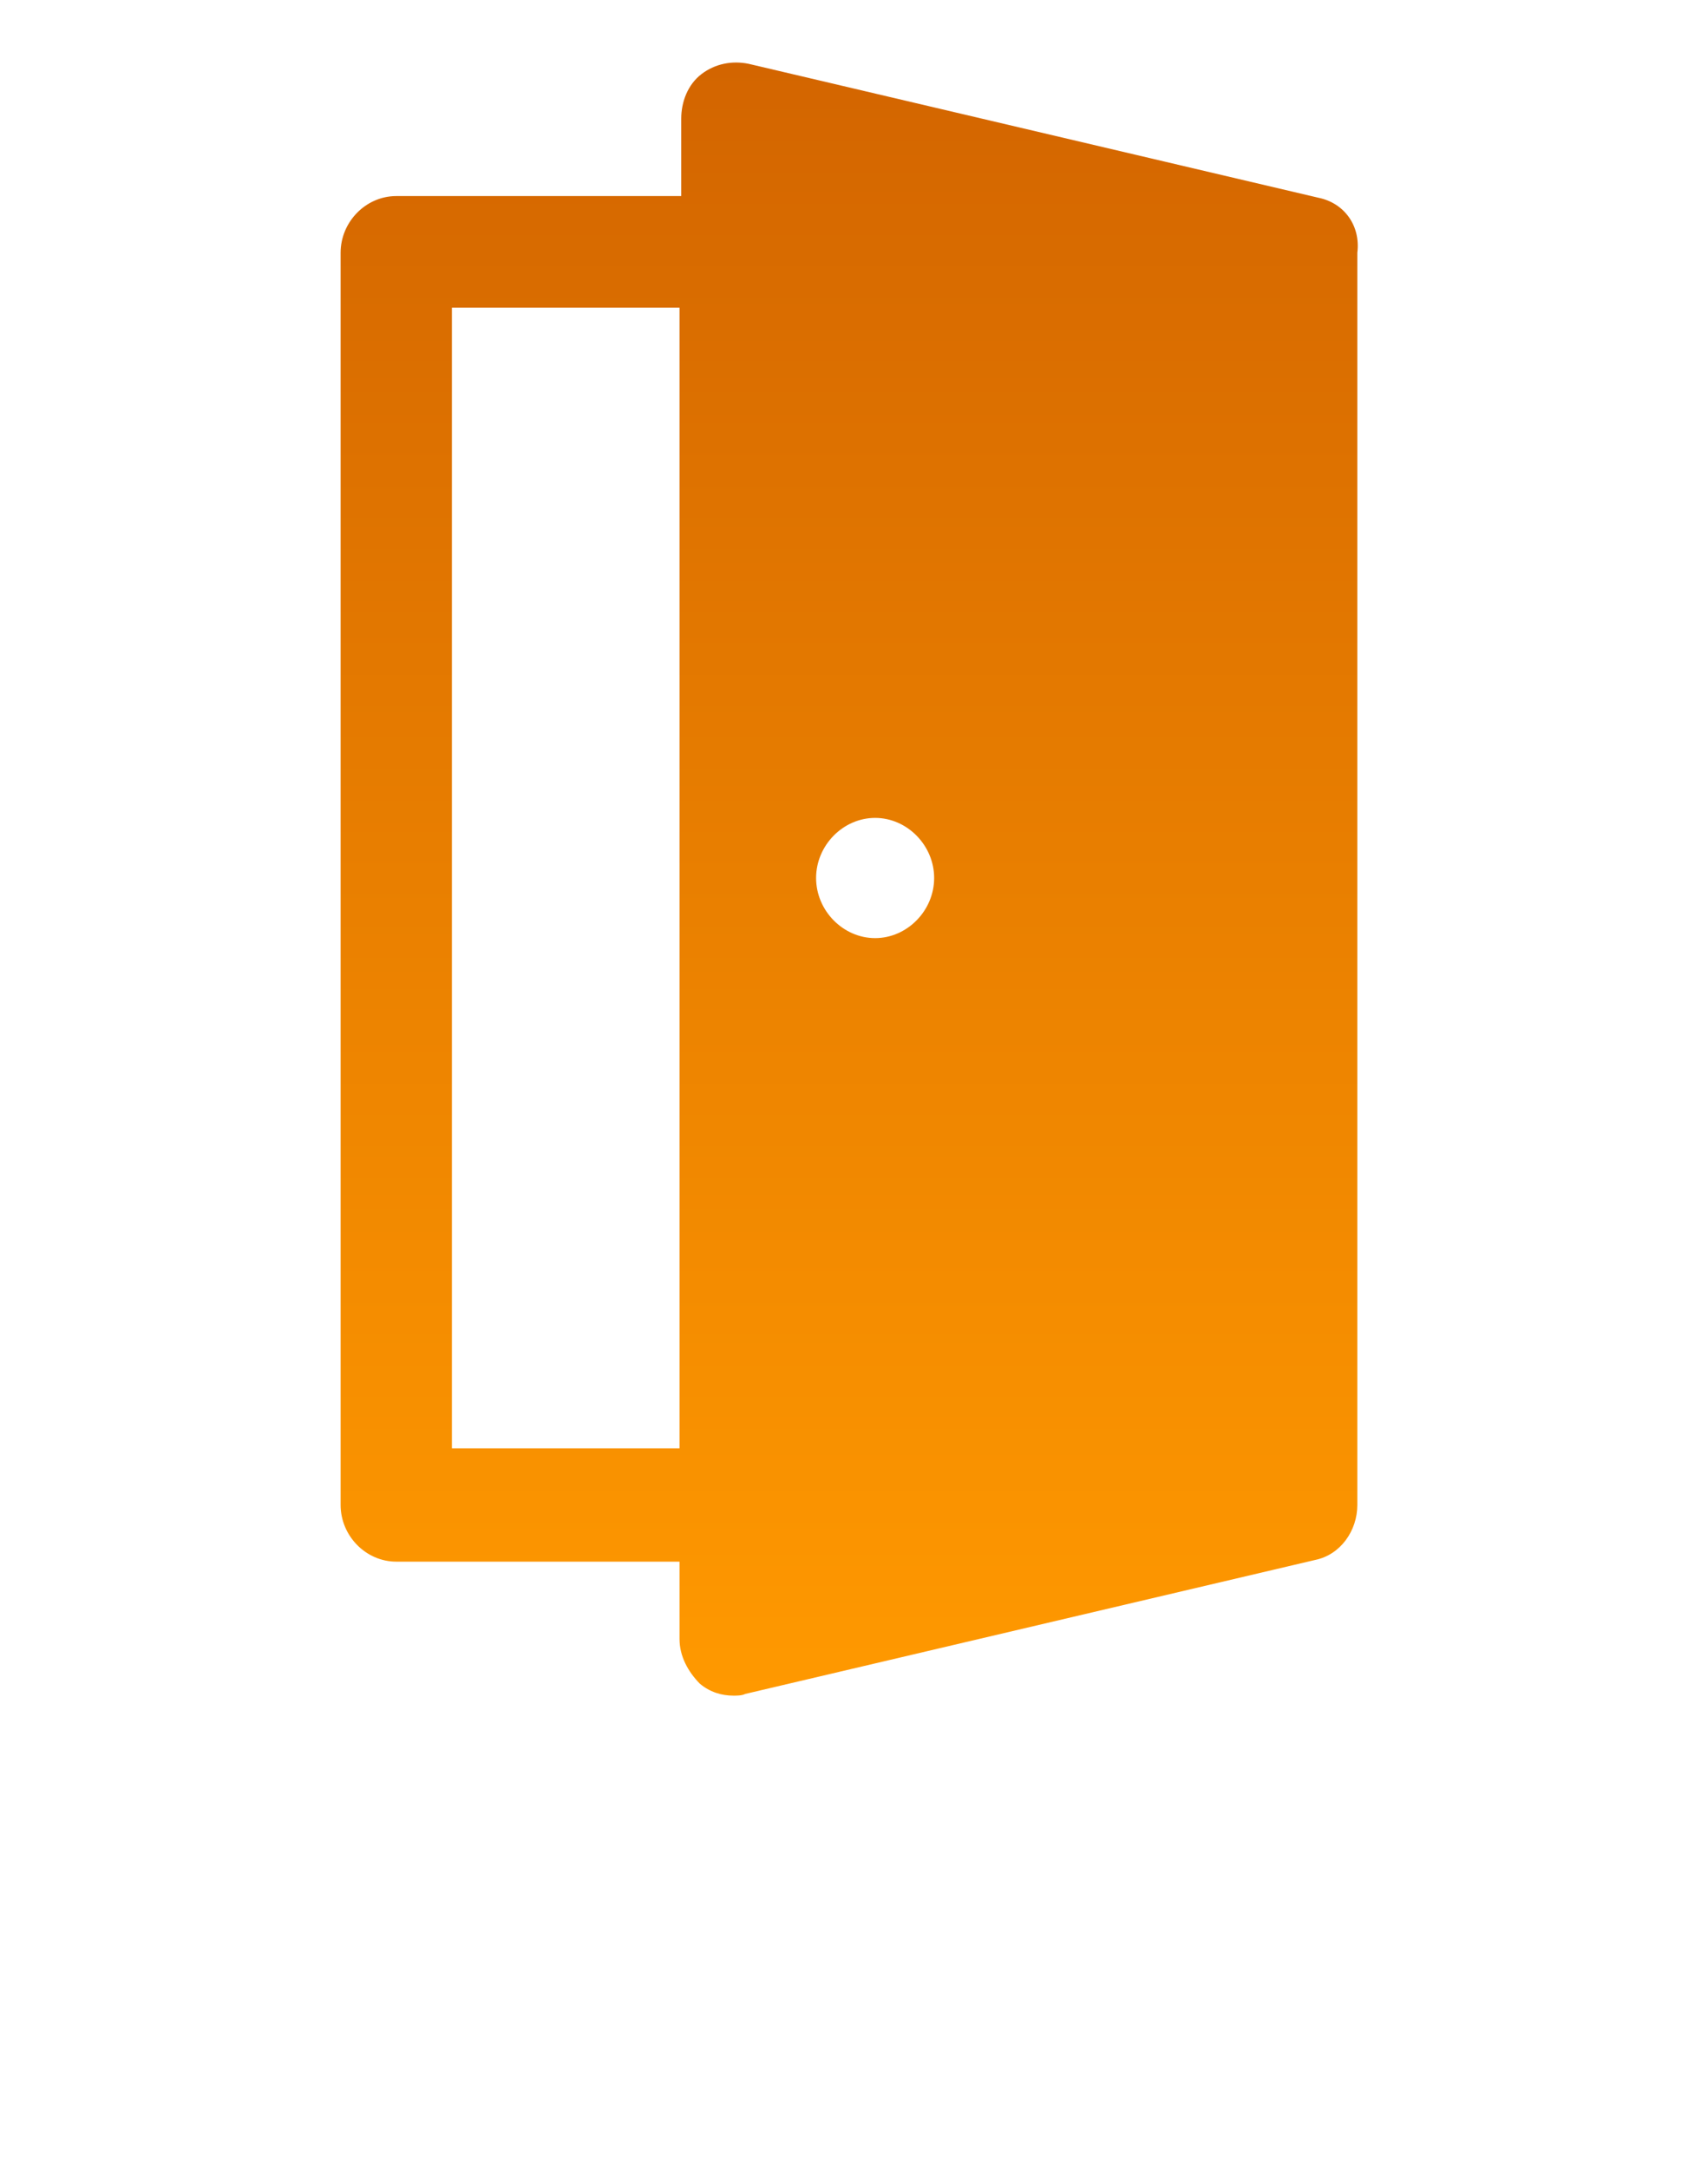 <svg width="52" height="66" viewBox="0 0 52 66" fill="none" xmlns="http://www.w3.org/2000/svg">
<g clip-path="url(#clip0_1_1941)">
<path d="M40.144 6.018L22.793 1.942C22.28 1.837 21.766 1.942 21.356 2.255C20.945 2.569 20.74 3.091 20.74 3.614V5.966H12.064C11.14 5.966 10.37 6.75 10.37 7.691V45.793C10.37 46.734 11.14 47.518 12.064 47.518H20.688V49.87C20.688 50.393 20.945 50.863 21.304 51.229C21.612 51.49 21.972 51.595 22.331 51.595C22.434 51.595 22.588 51.595 22.69 51.543L40.041 47.466C40.811 47.309 41.324 46.577 41.324 45.793V7.691C41.427 6.855 40.914 6.175 40.144 6.018ZM20.688 44.069H13.758V9.363H20.688V44.069ZM26.643 28.545C25.668 28.545 24.846 27.709 24.846 26.716C24.846 25.723 25.668 24.887 26.643 24.887C27.618 24.887 28.44 25.723 28.44 26.716C28.44 27.709 27.618 28.545 26.643 28.545Z" fill="url(#paint0_linear_1_1941)"/>
</g>
<defs>
<linearGradient id="paint0_linear_1_1941" x1="25.854" y1="1.902" x2="25.854" y2="51.595" gradientUnits="userSpaceOnUse">
<stop stop-color="#D36500"/>
<stop offset="1" stop-color="#FF9900"/>
</linearGradient>
<clipPath id="clip0_1_1941">
<rect x="0.258" y="0.583" width="51.333" height="65.333" rx="14" fill="white"/>
</clipPath>
</defs>
</svg>
